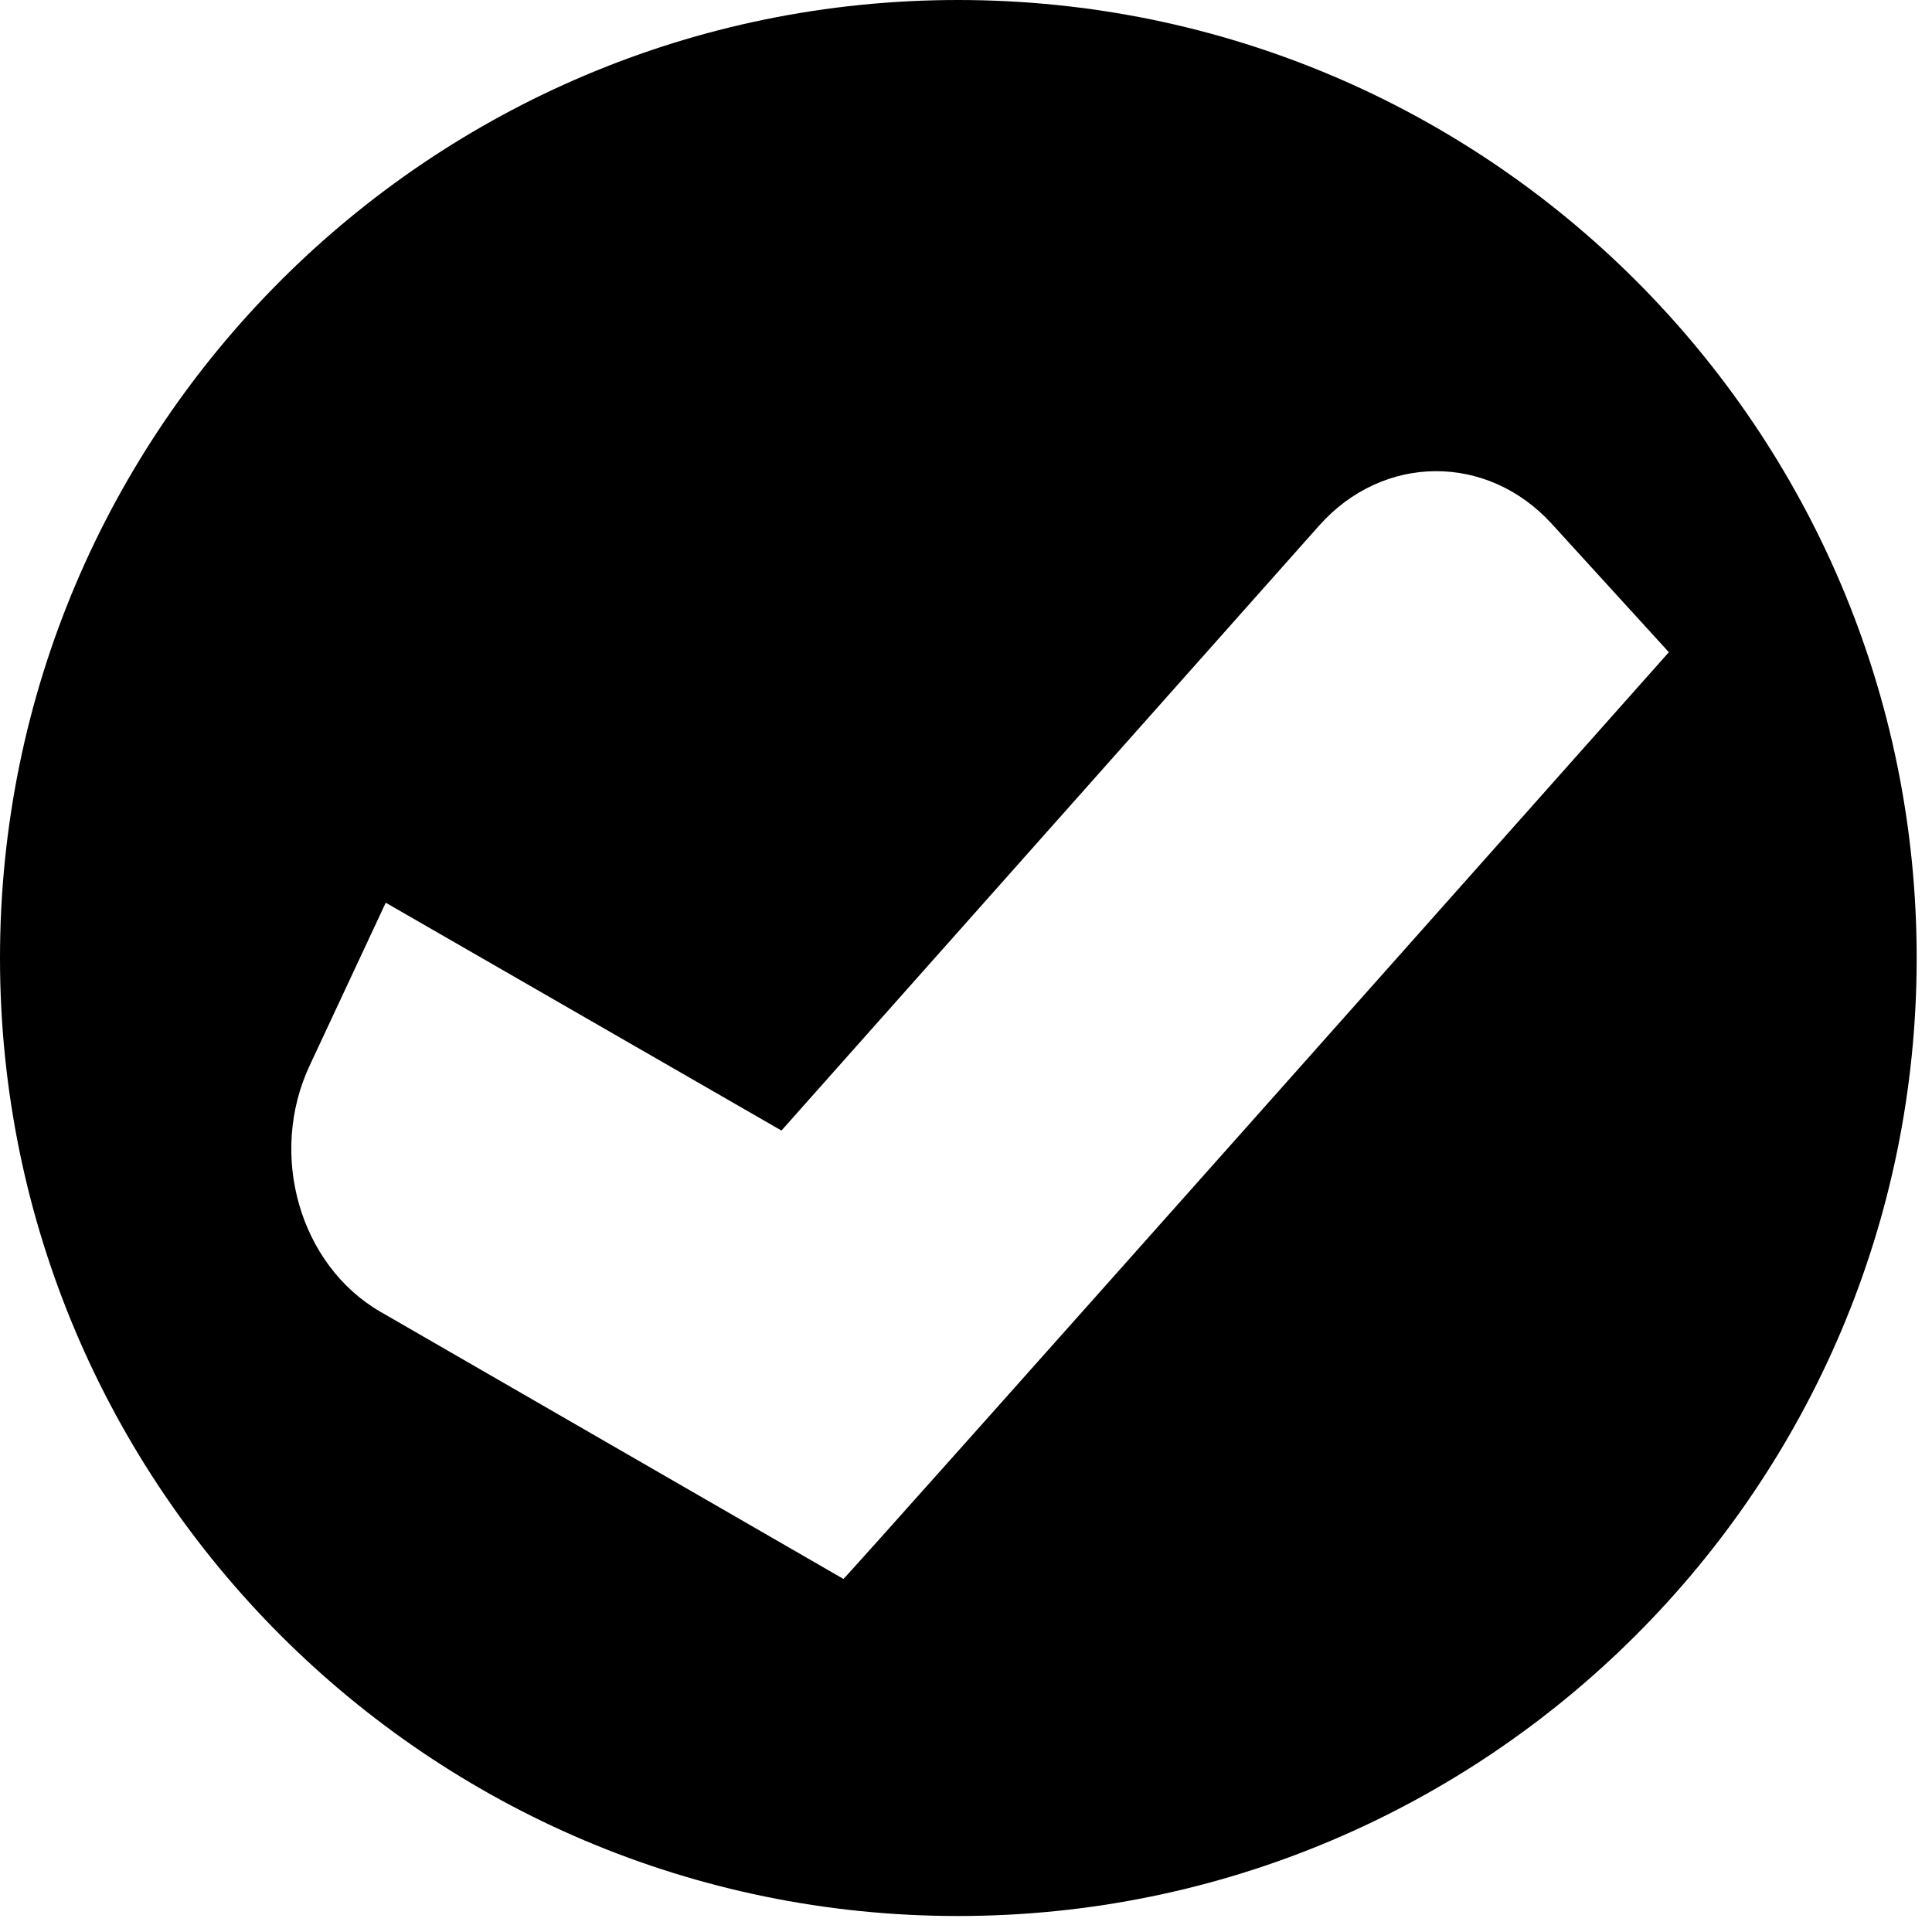 <svg width="29" height="29" viewBox="0 0 29 29" fill="none" xmlns="http://www.w3.org/2000/svg">
<path d="M14.38 0C6.44 0 0 6.44 0 14.38C0 22.32 6.44 28.76 14.38 28.76C22.32 28.76 28.77 22.32 28.77 14.38C28.77 6.44 22.33 0 14.38 0ZM12.66 23.7L5.71 19.69C4.5 18.99 4.02 17.33 4.65 15.99L5.79 13.55L11.73 16.97L19.8 7.89C20.76 6.81 22.32 6.8 23.29 7.86L25.05 9.79C25.05 9.79 12.69 23.7 12.66 23.7Z" fill="black"/>
</svg>
